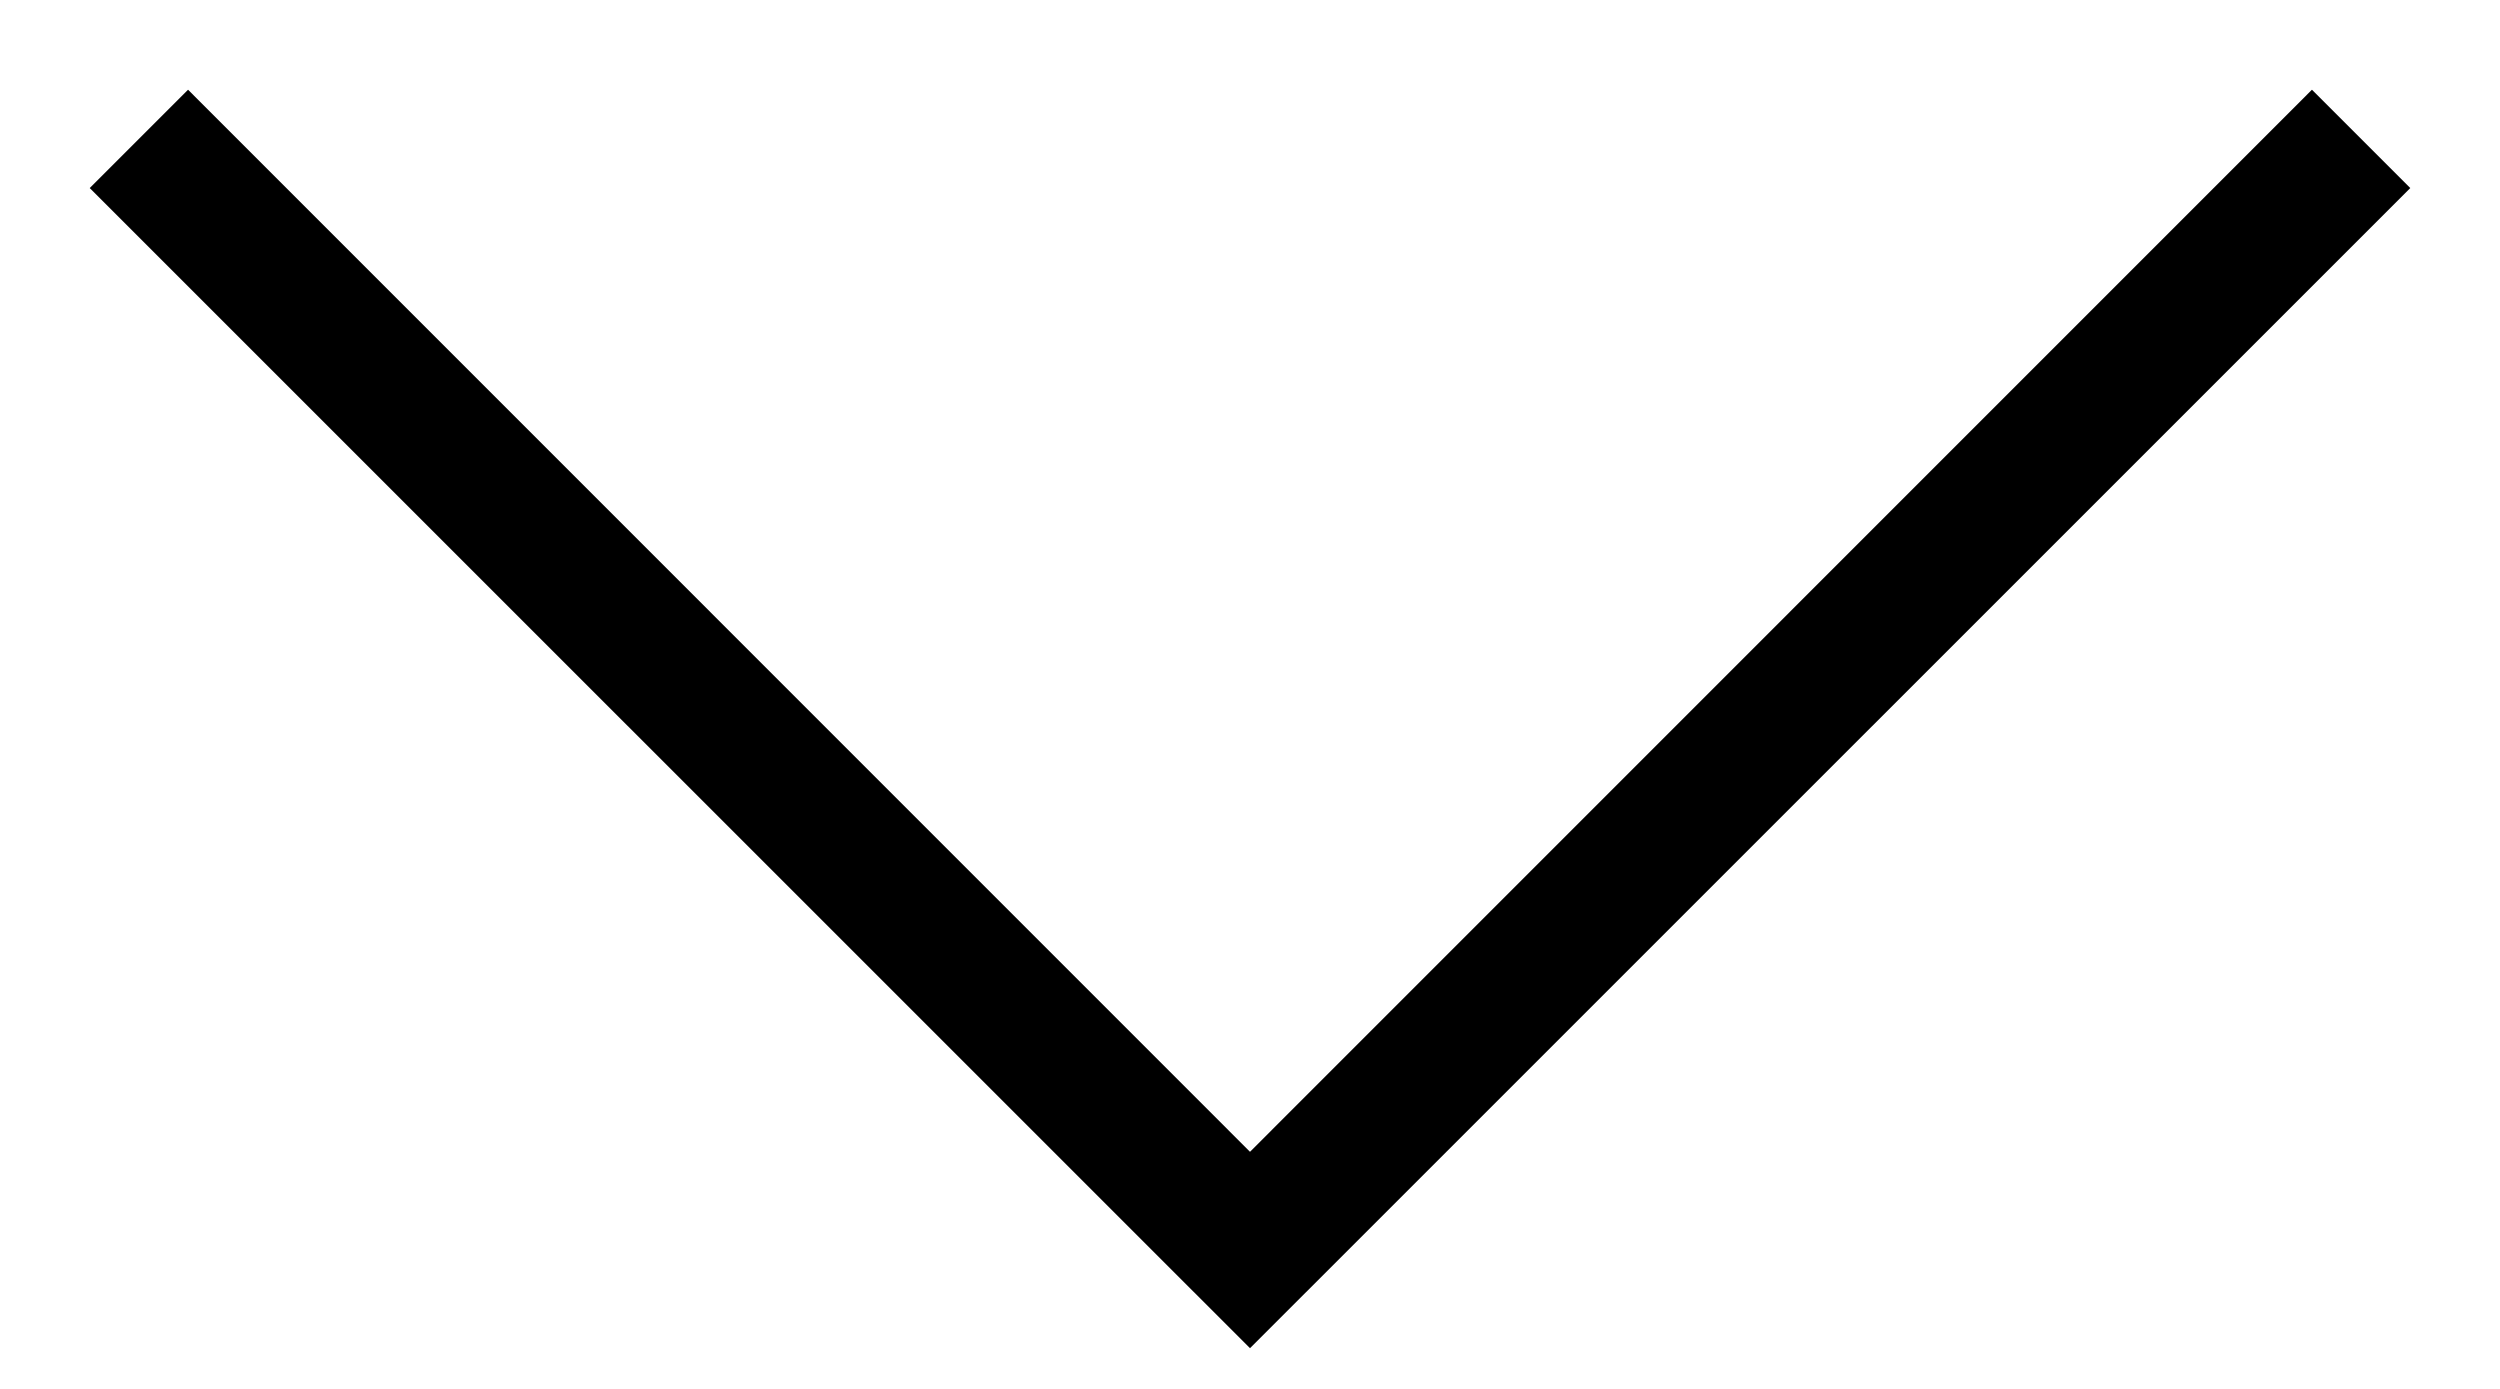 <svg width="18" height="10" fill="none" xmlns="http://www.w3.org/2000/svg"><path fill-rule="evenodd" clip-rule="evenodd" d="M.646 1.354l.708-.708L9 8.293 16.646.646l.708.708L9 9.707.646 1.354z" fill="#000"/></svg>